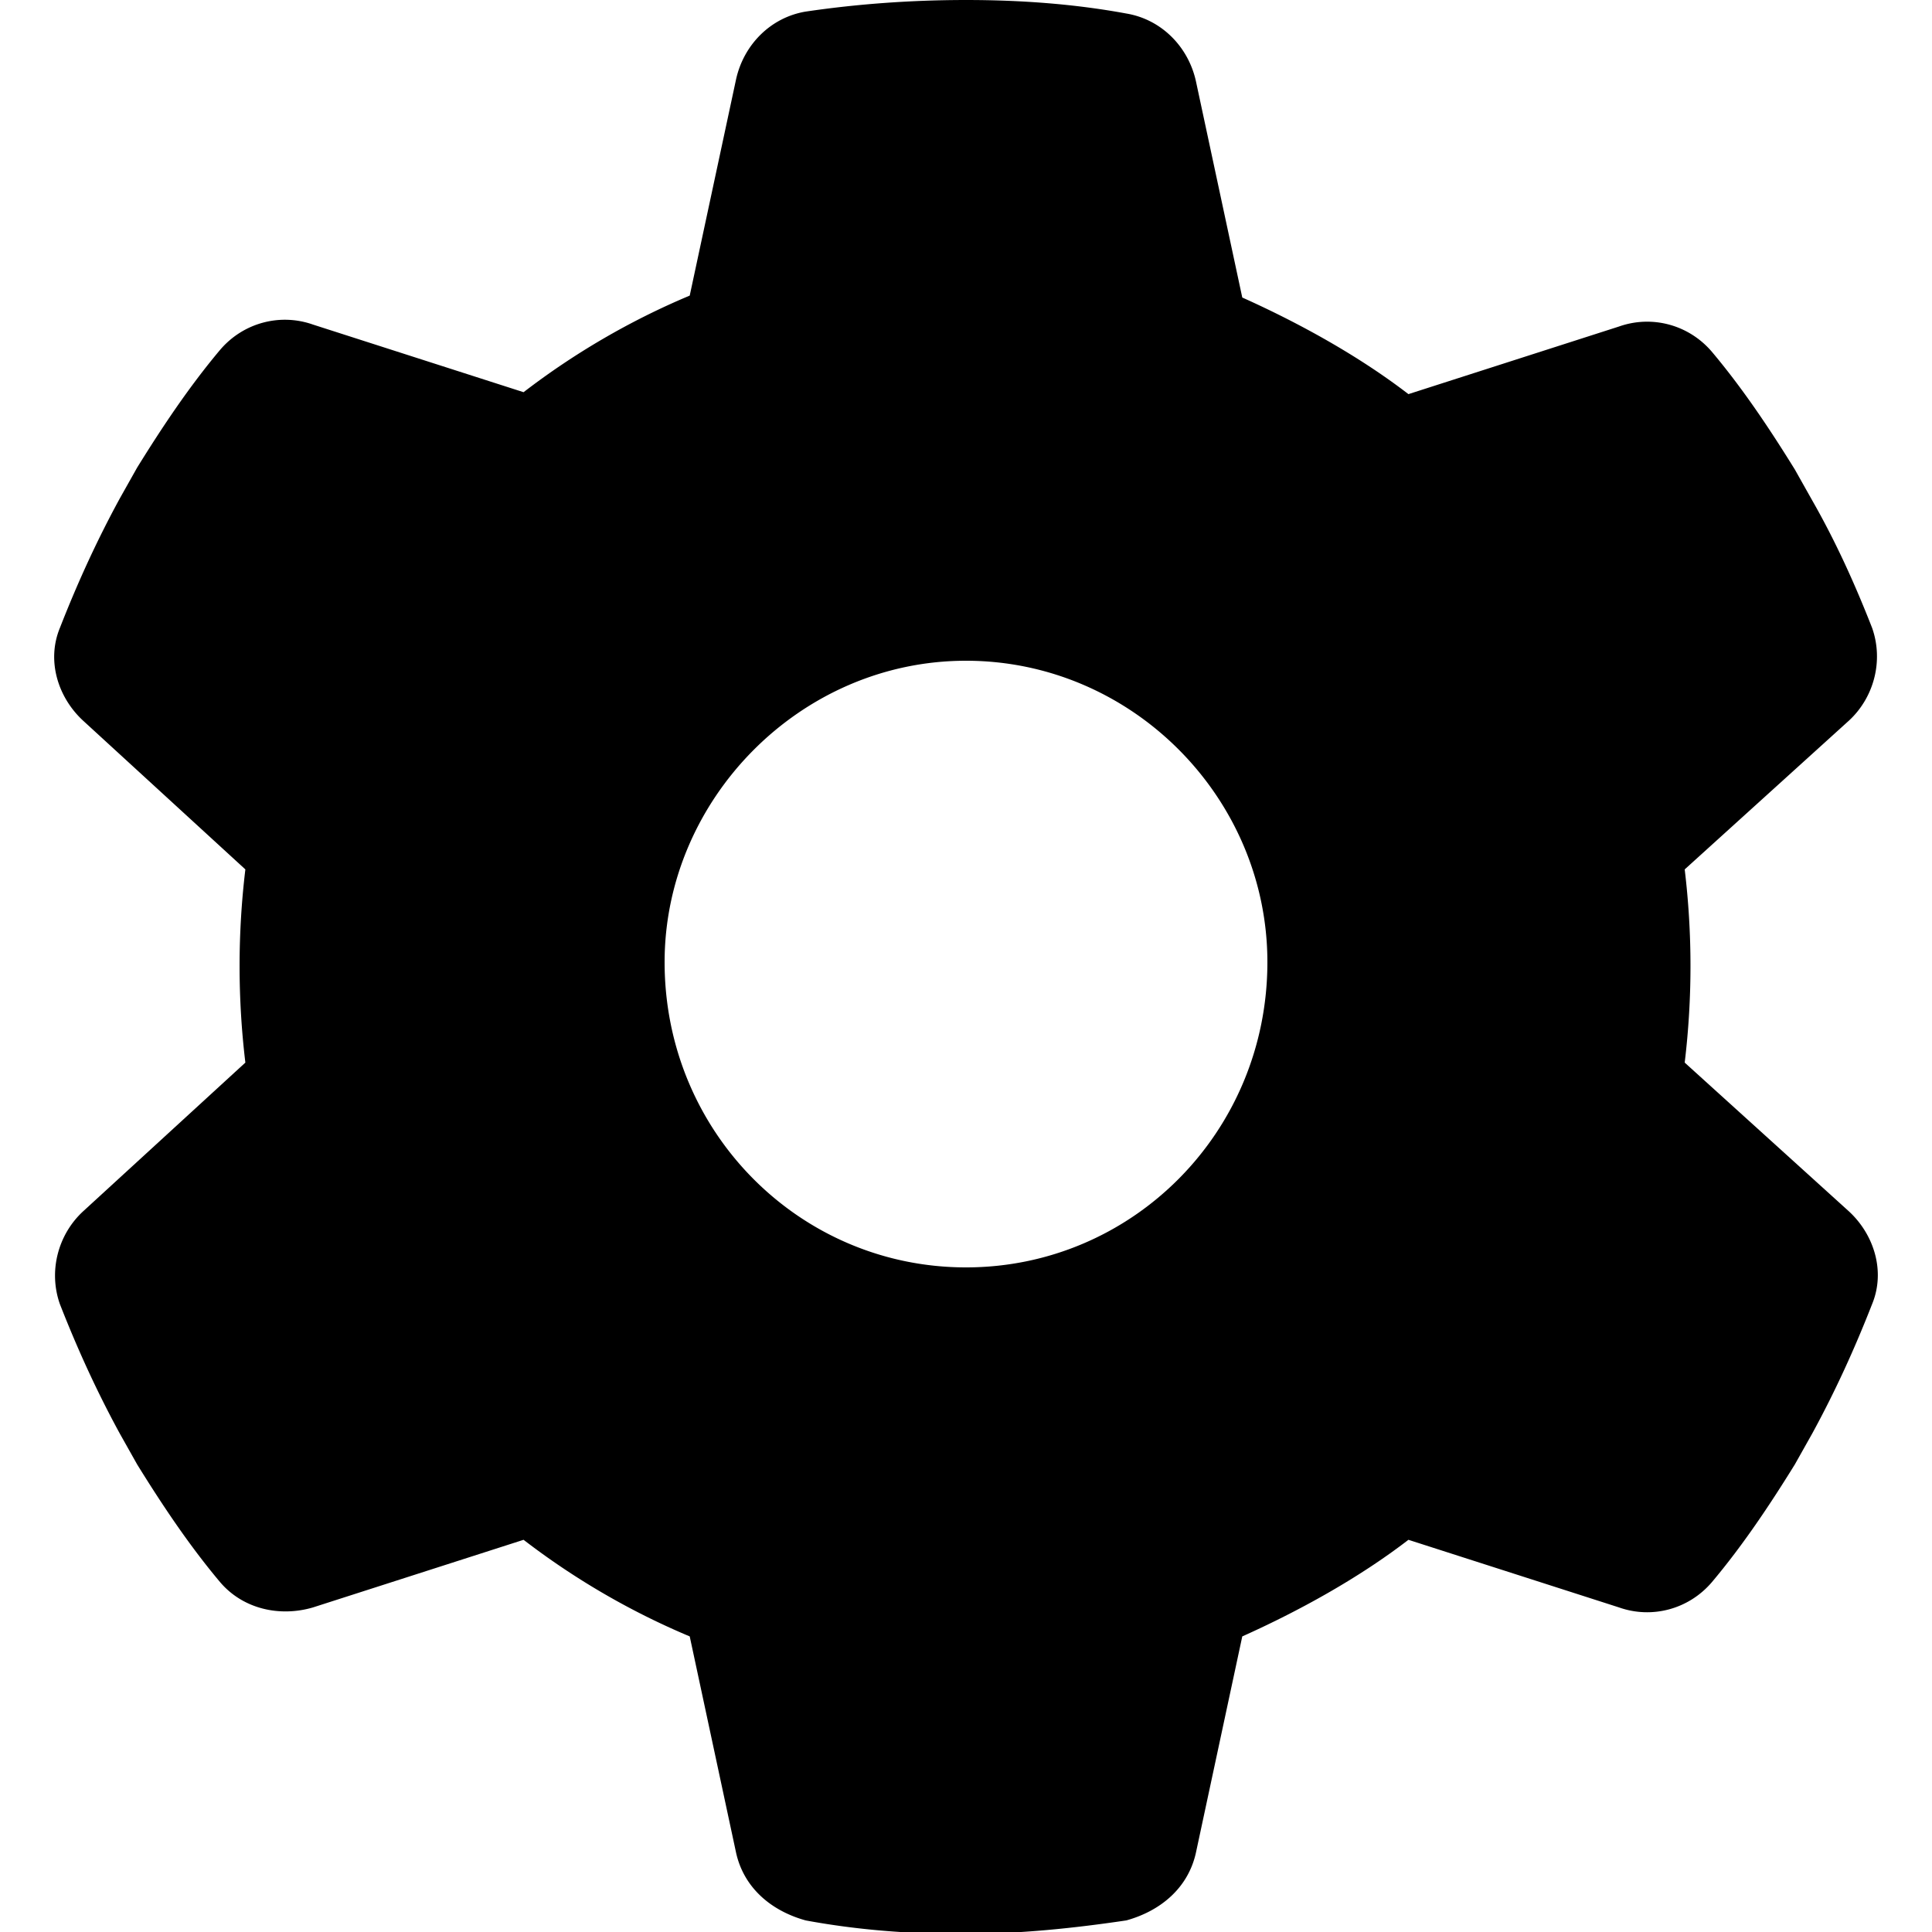 <svg xmlns="http://www.w3.org/2000/svg" viewBox="0 0 100 100"><path d="M96.9 32.5c.6 1.7.1 3.6-1.2 4.8L87.2 45a41.93 41.93 0 0 1 0 10l8.5 7.7c1.3 1.2 1.9 3.1 1.2 4.8-.9 2.3-1.9 4.5-3.1 6.7l-.9 1.6c-1.3 2.1-2.7 4.2-4.3 6.1-1.2 1.4-3.1 1.9-4.8 1.3l-10.9-3.5c-2.6 2-5.7 3.7-8.6 5l-2.4 11.2c-.4 1.8-1.8 3-3.6 3.5-2.7.4-5.5.7-8.5.7-2.7 0-5.4-.2-8.1-.7-1.8-.5-3.2-1.7-3.6-3.5l-2.4-11.2c-3.1-1.3-6-3-8.6-5l-10.9 3.5c-1.7.5-3.6.1-4.8-1.3-1.6-1.9-3-4-4.3-6.1l-.9-1.6C5 72 4 69.8 3.1 67.5c-.6-1.7-.1-3.6 1.2-4.8l8.4-7.7a41.93 41.93 0 0 1 0-10l-8.4-7.7c-1.3-1.2-1.9-3.1-1.2-4.8C4 30.2 5 28 6.2 25.8l.9-1.6c1.3-2.1 2.7-4.2 4.3-6.1 1.2-1.4 3.1-1.9 4.8-1.3l10.9 3.5c2.6-2 5.5-3.7 8.6-5l2.4-11.2c.4-1.8 1.8-3.2 3.6-3.5C44.4.2 47.2 0 50 0s5.6.2 8.3.7c1.8.3 3.2 1.7 3.6 3.5l2.4 11.2c2.9 1.3 6 3 8.6 5l10.9-3.5c1.7-.6 3.6-.1 4.8 1.3 1.6 1.9 3 4 4.3 6.1l.9 1.6c1.2 2.1 2.2 4.3 3.1 6.6zM50 65.6c8.6 0 15.6-7 15.6-15.8 0-8.5-7-15.6-15.6-15.6s-15.6 7.2-15.6 15.6c0 8.8 7 15.8 15.6 15.8z"/></svg>